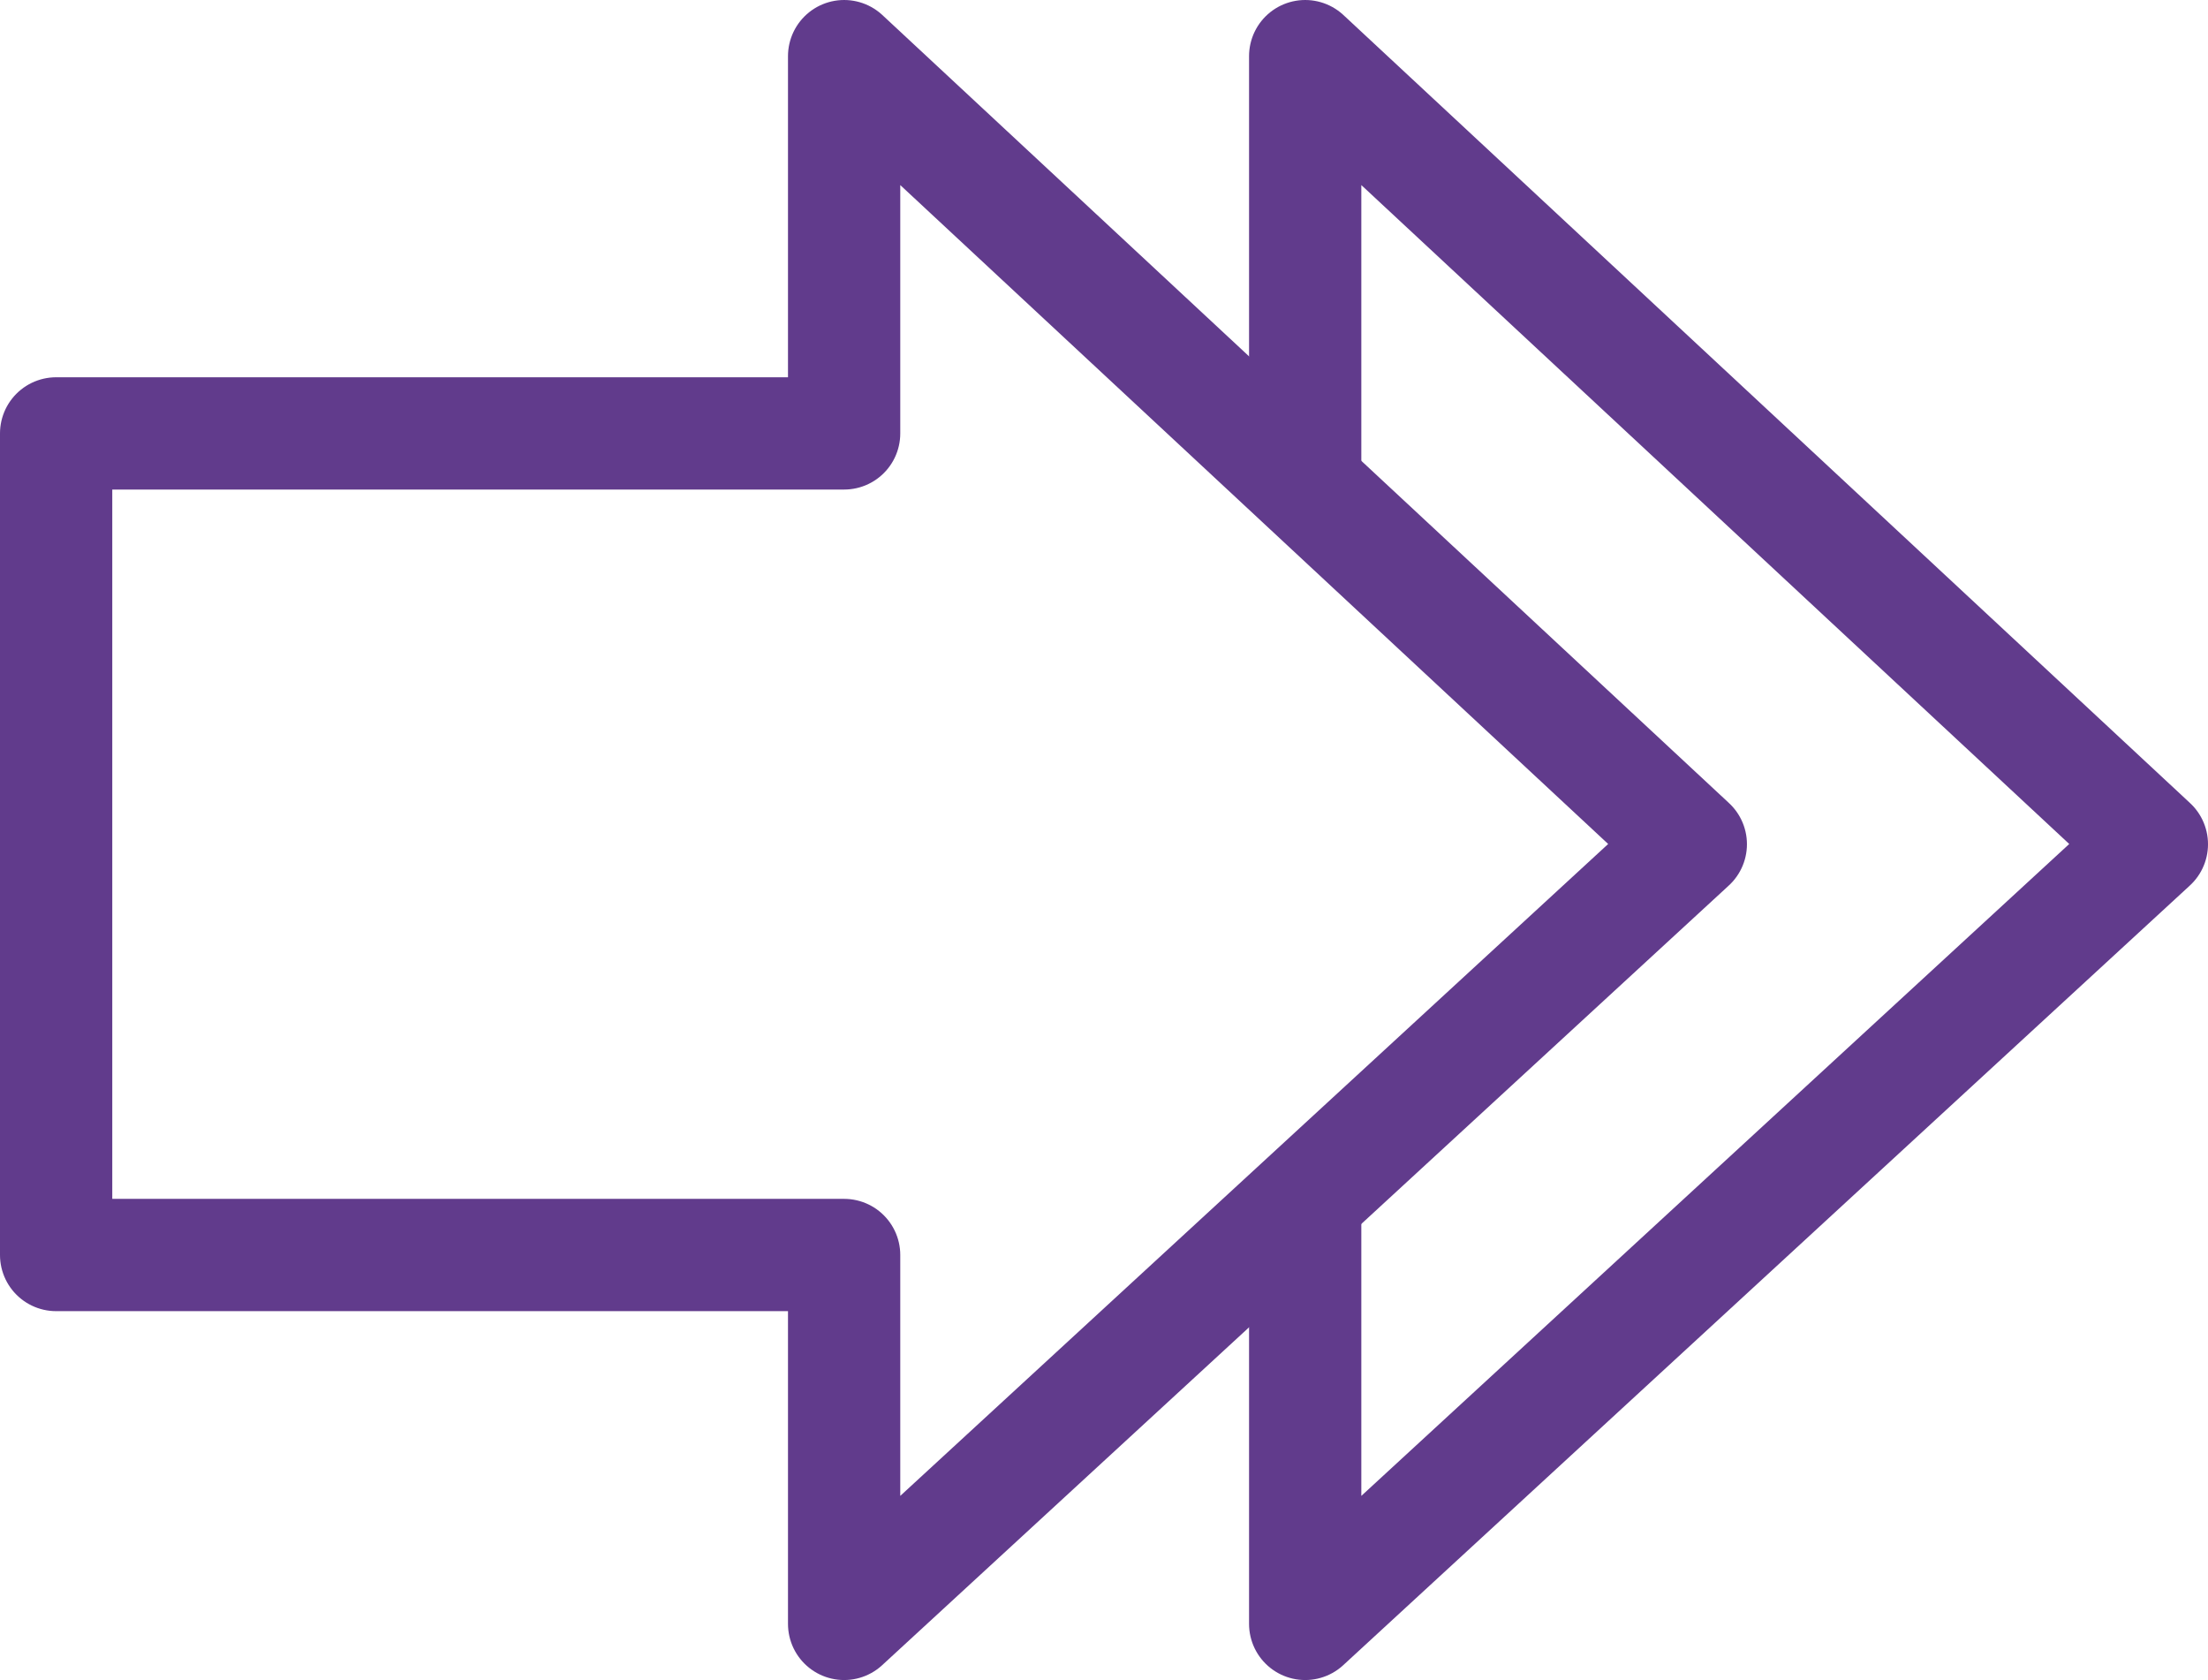 <svg xmlns="http://www.w3.org/2000/svg" viewBox="0 0 29.5 22.444">
  <defs>
    <style>
      .cls-1 {
        fill: none;
        stroke: #613b8c;
        stroke-linecap: round;
        stroke-linejoin: round;
        stroke-miterlimit: 10;
        stroke-width: 1.5px;
      }
    </style>
  </defs>
  <g id="Bypass" transform="translate(-2329.25 -660.25)">
    <path id="Path_3948" data-name="Path 3948" class="cls-1" d="M22.34,11.028,11.028.5V5.54H.5V16.516H11.028v4.928Z" transform="translate(2329.5 660.5)"/>
    <path id="Path_3949" data-name="Path 3949" class="cls-1" d="M15.4,16.068v5.376L26.712,11.028,15.4.5V6.1" transform="translate(2331.288 660.5)"/>
  </g>
</svg>
